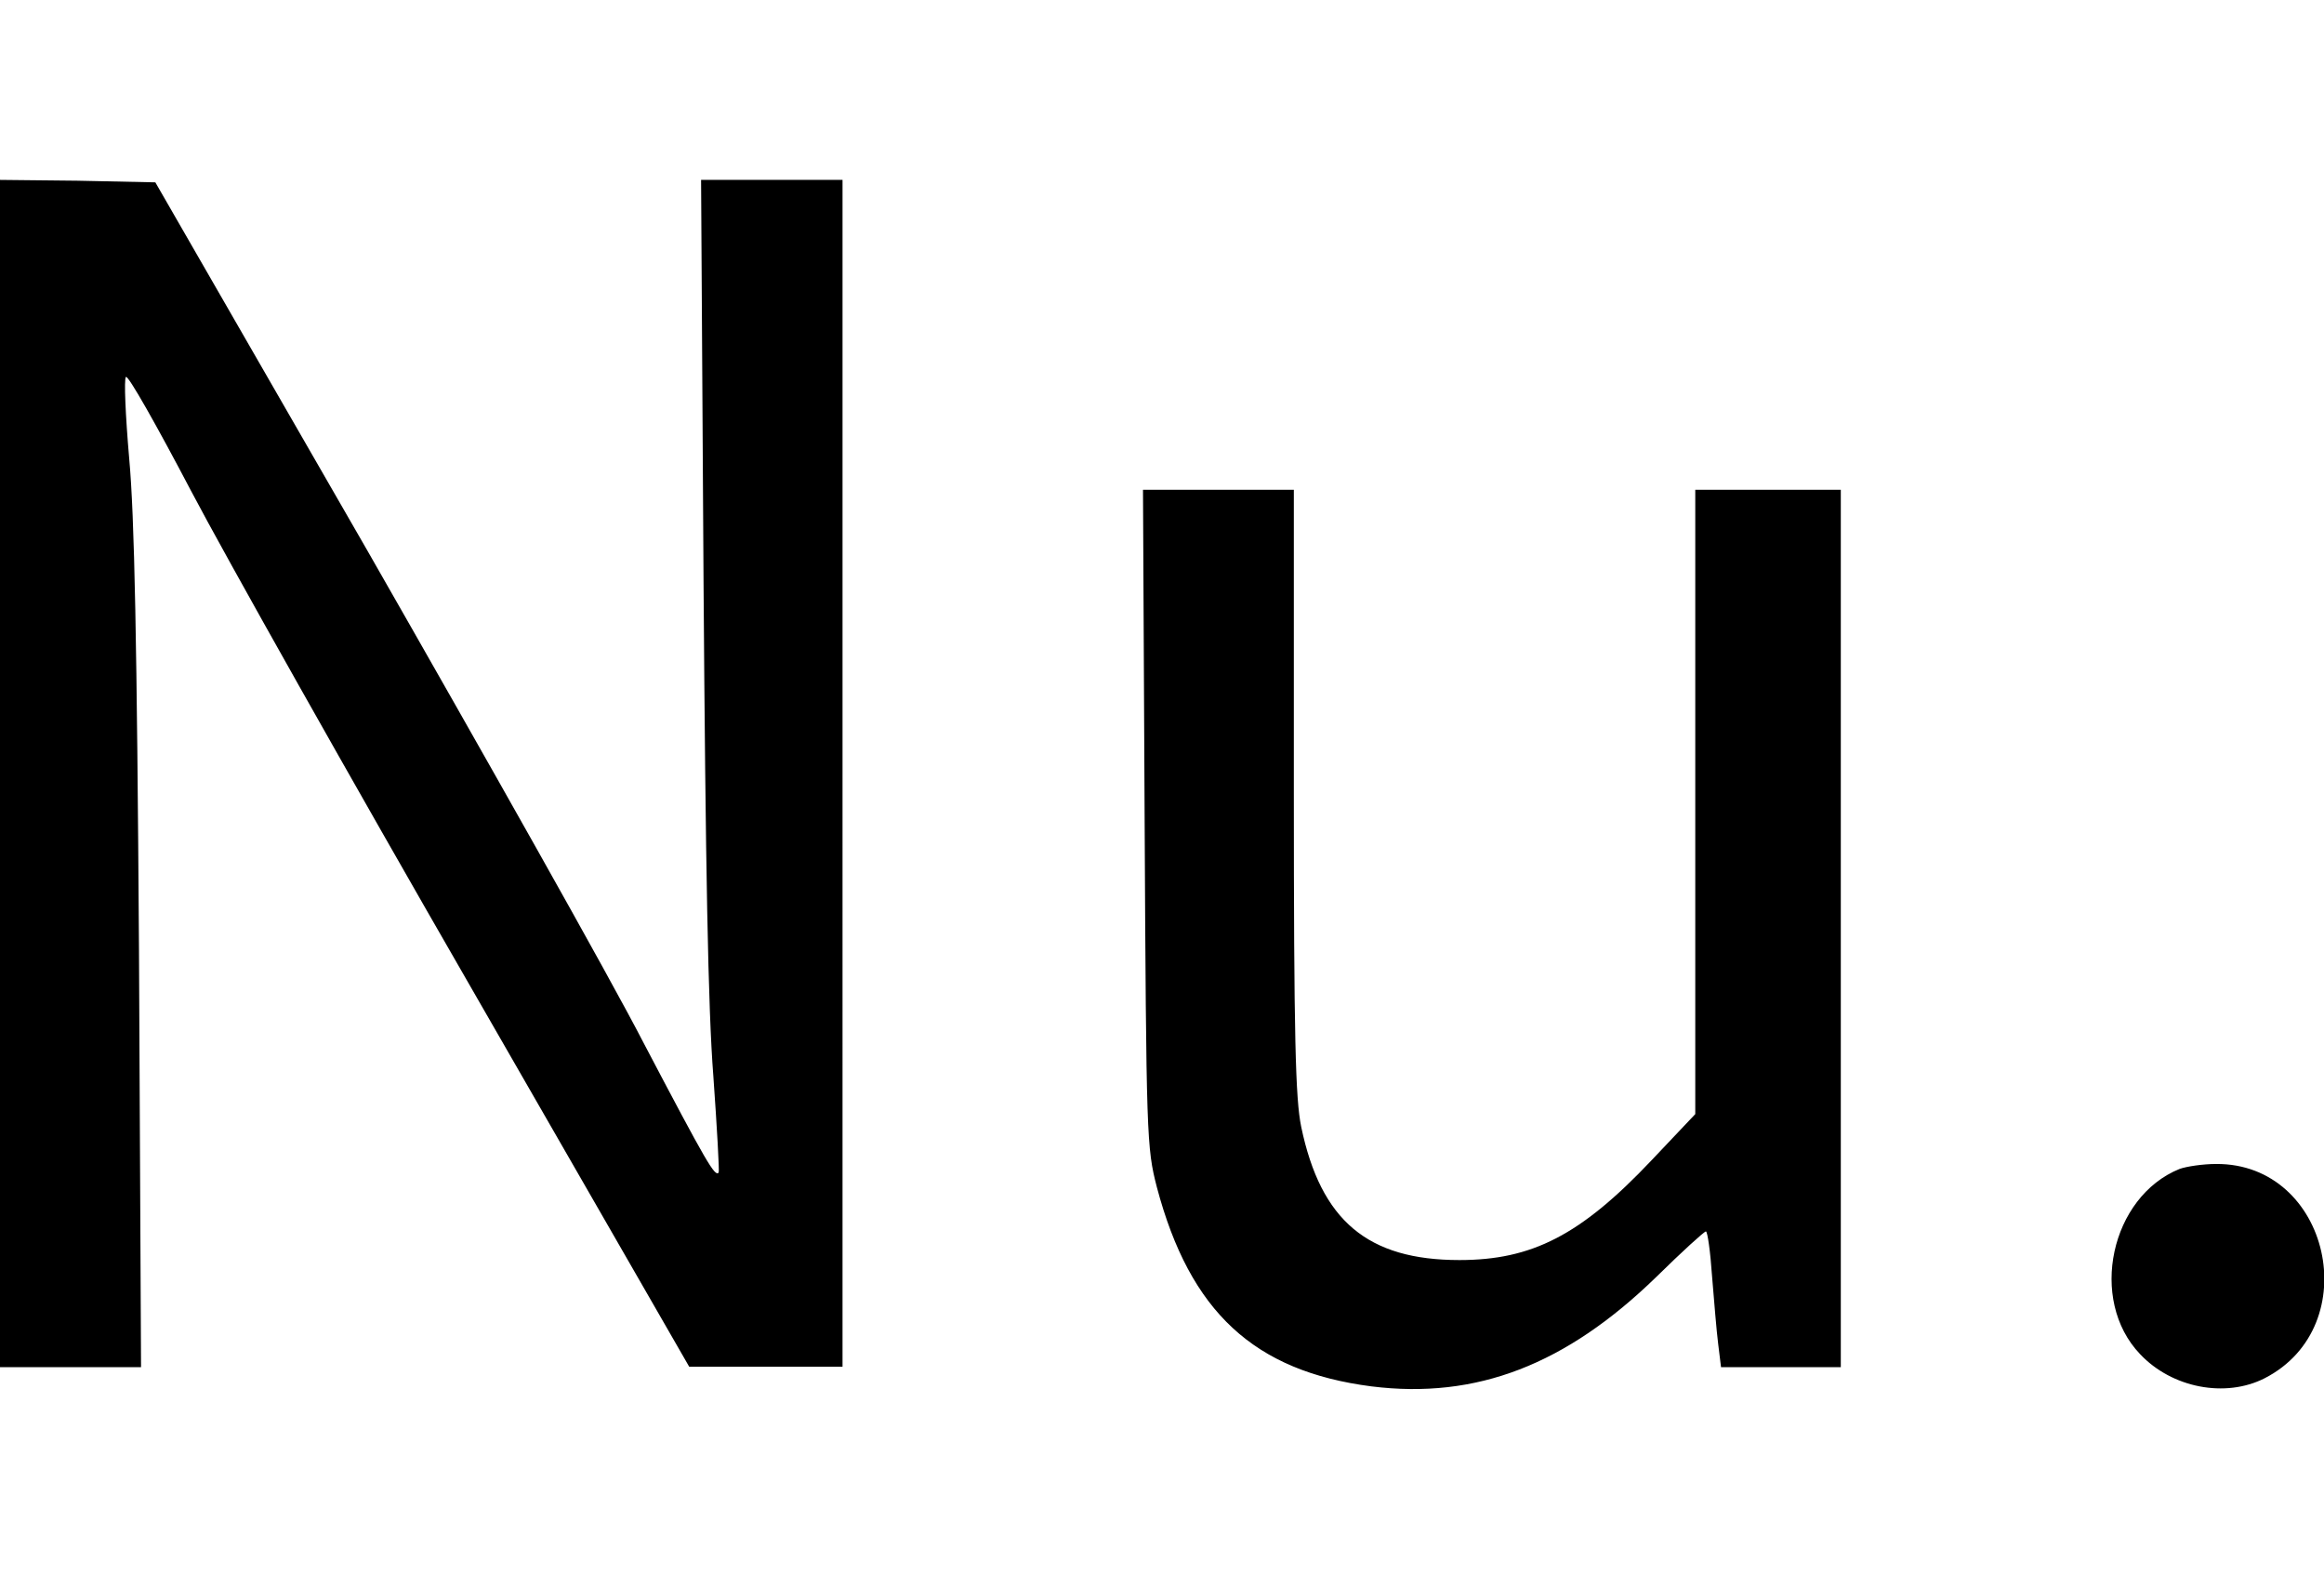 <?xml version="1.0" encoding="utf-8"?>
<!-- Generator: Adobe Illustrator 21.1.0, SVG Export Plug-In . SVG Version: 6.00 Build 0)  -->
<svg version="1.1" id="Layer_1" xmlns="http://www.w3.org/2000/svg" xmlns:xlink="http://www.w3.org/1999/xlink" x="0px" y="0px"
	 viewBox="0 0 568.5 385" style="enable-background:new 0 0 568.5 385;" xml:space="preserve">
<path d="M0,189.2v145.2h17.3h17.2L34,232.6c-0.5-76.1-1.1-106.3-2.4-120.5c-0.9-10.4-1.3-19.4-0.8-19.9c0.5-0.6,7.6,12,15.9,27.8
	s39.1,70.5,68.5,121.5l53.4,92.8h18.7h18.8V189.2V44h-17.3h-17.3l0.6,98c0.5,70.4,1.1,104.6,2.4,121.2c0.9,12.7,1.5,23.3,1.3,23.6
	c-0.9,1.1-2.8-2.1-18.3-31.6c-8.5-16.5-39-70.5-67.5-120.3L38,44.6l-19-0.4L0,44L0,189.2L0,189.2z M280,200.1
	c0.4,78.3,0.5,80.6,3,90.3c8.1,30.5,23.8,45,52.5,48.7c25.7,3.2,47.6-5.3,69.7-26.8c6.3-6.2,11.7-11.1,12.1-11.1
	c0.4,0,1.1,5,1.5,10.9c0.5,6,1.1,13.5,1.5,16.6l0.7,5.7h14.6h14.7V227.1V119.8h-17.8h-17.8v76.4v76.3L404,283.8
	c-17.4,18.4-29.3,24.4-47,24.4c-22.4,0-33.9-9.6-38.7-32.6c-1.4-6.8-1.8-21.6-1.8-82.1v-73.7h-18.5h-18.4L280,200.1z M533.2,285.9
	c-16.9,6.8-22.4,32-9.7,45.3c7.8,8.3,20.9,10.8,30.5,5.9c24.9-12.8,15.9-52.6-11.9-52.4C538.9,284.7,534.9,285.3,533.2,285.9z"/>
</svg>
